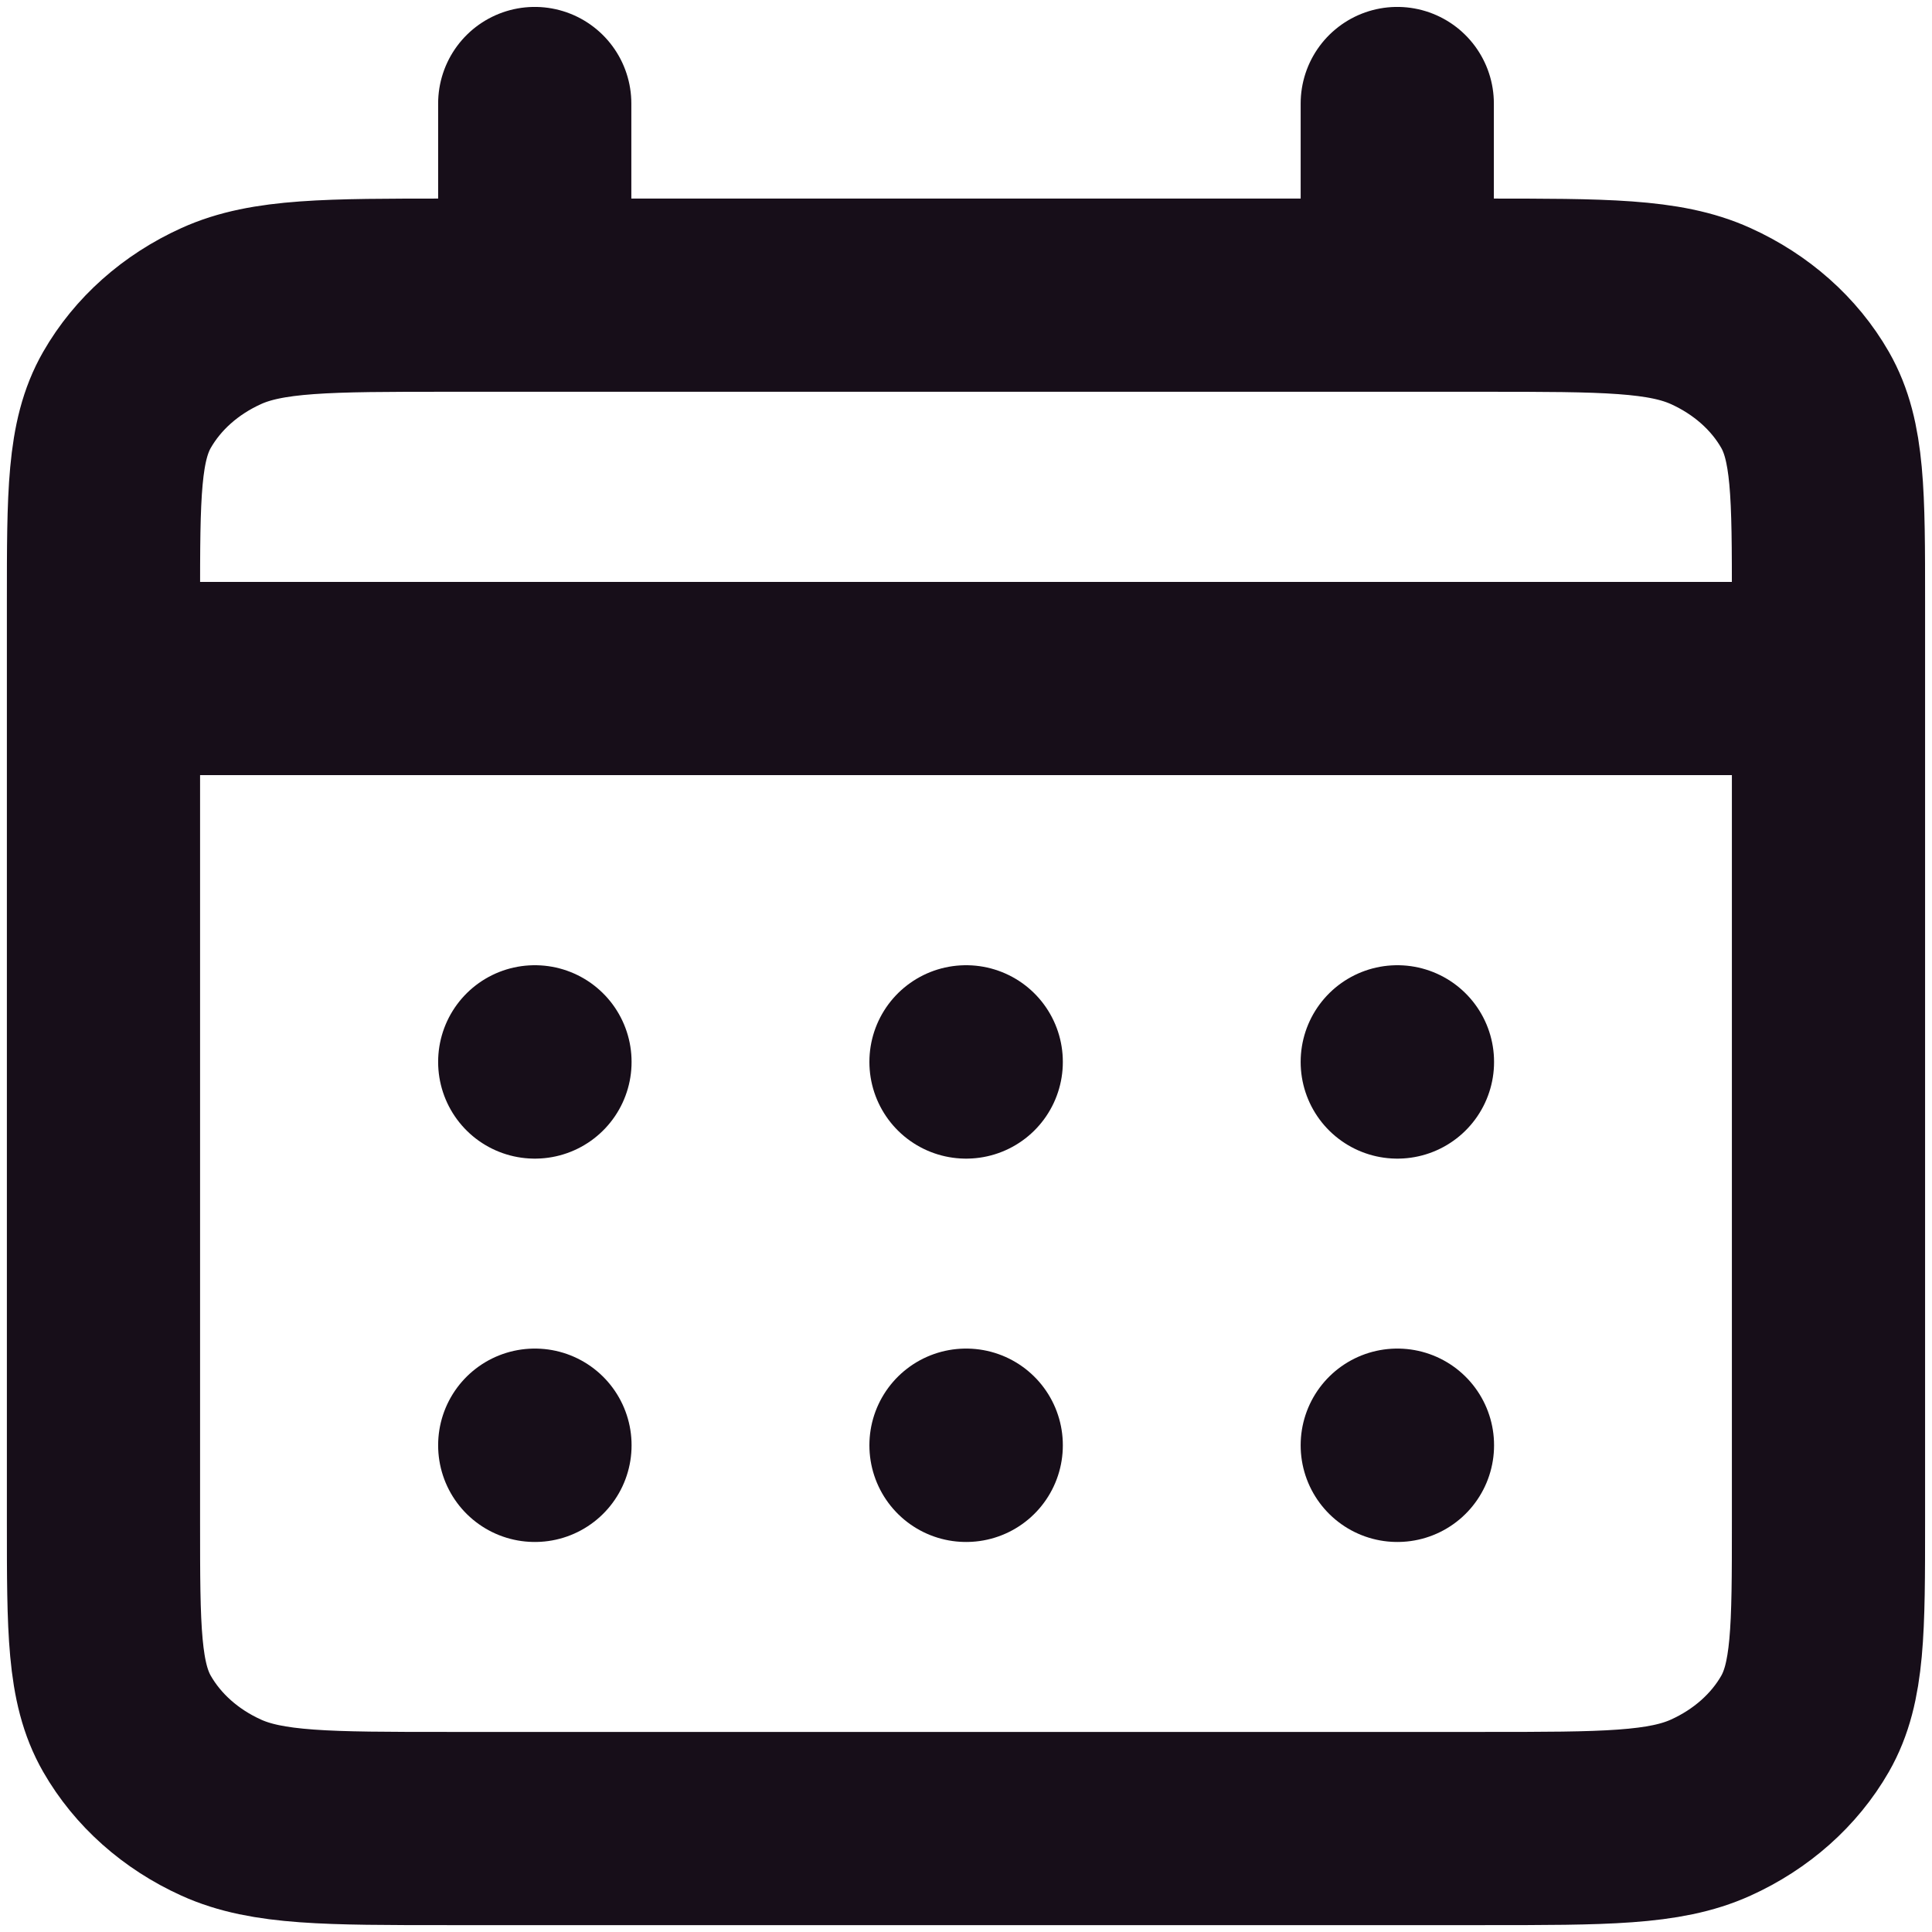 <svg viewBox="0 0 50 50" fill="none"
  xmlns="http://www.w3.org/2000/svg">
  <path d="M13.839 7.639H11.608C8.482 7.639 6.918 7.639 5.725 8.18C4.675 8.655 3.822 9.414 3.287 10.347C2.678 11.408 2.678 12.798 2.678 15.576V17.56M13.839 7.639H36.161M13.839 7.639V2.679M2.678 17.56V39.386C2.678 42.164 2.678 43.552 3.287 44.613C3.822 45.546 4.675 46.306 5.725 46.781C6.917 47.322 8.479 47.322 11.598 47.322H38.401C41.52 47.322 43.08 47.322 44.273 46.781C45.323 46.306 46.179 45.546 46.714 44.613C47.321 43.553 47.321 42.167 47.321 39.394V17.56M2.678 17.56H47.321M36.161 7.639H38.393C41.519 7.639 43.079 7.639 44.273 8.18C45.323 8.655 46.179 9.414 46.714 10.347C47.321 11.407 47.321 12.795 47.321 15.568V17.56M36.161 7.639V2.679M36.161 37.401H36.166V37.406H36.161V37.401ZM25 37.401H25.006V37.406H25V37.401ZM13.839 37.401H13.845L13.845 37.406H13.839V37.401ZM36.166 27.48V27.485H36.161V27.48H36.166ZM25 27.48H25.006V27.485H25V27.48ZM13.839 27.48H13.845L13.845 27.485H13.839V27.48Z" stroke="#170E19" stroke-width="5" stroke-linecap="round" stroke-linejoin="round"/>
</svg>
